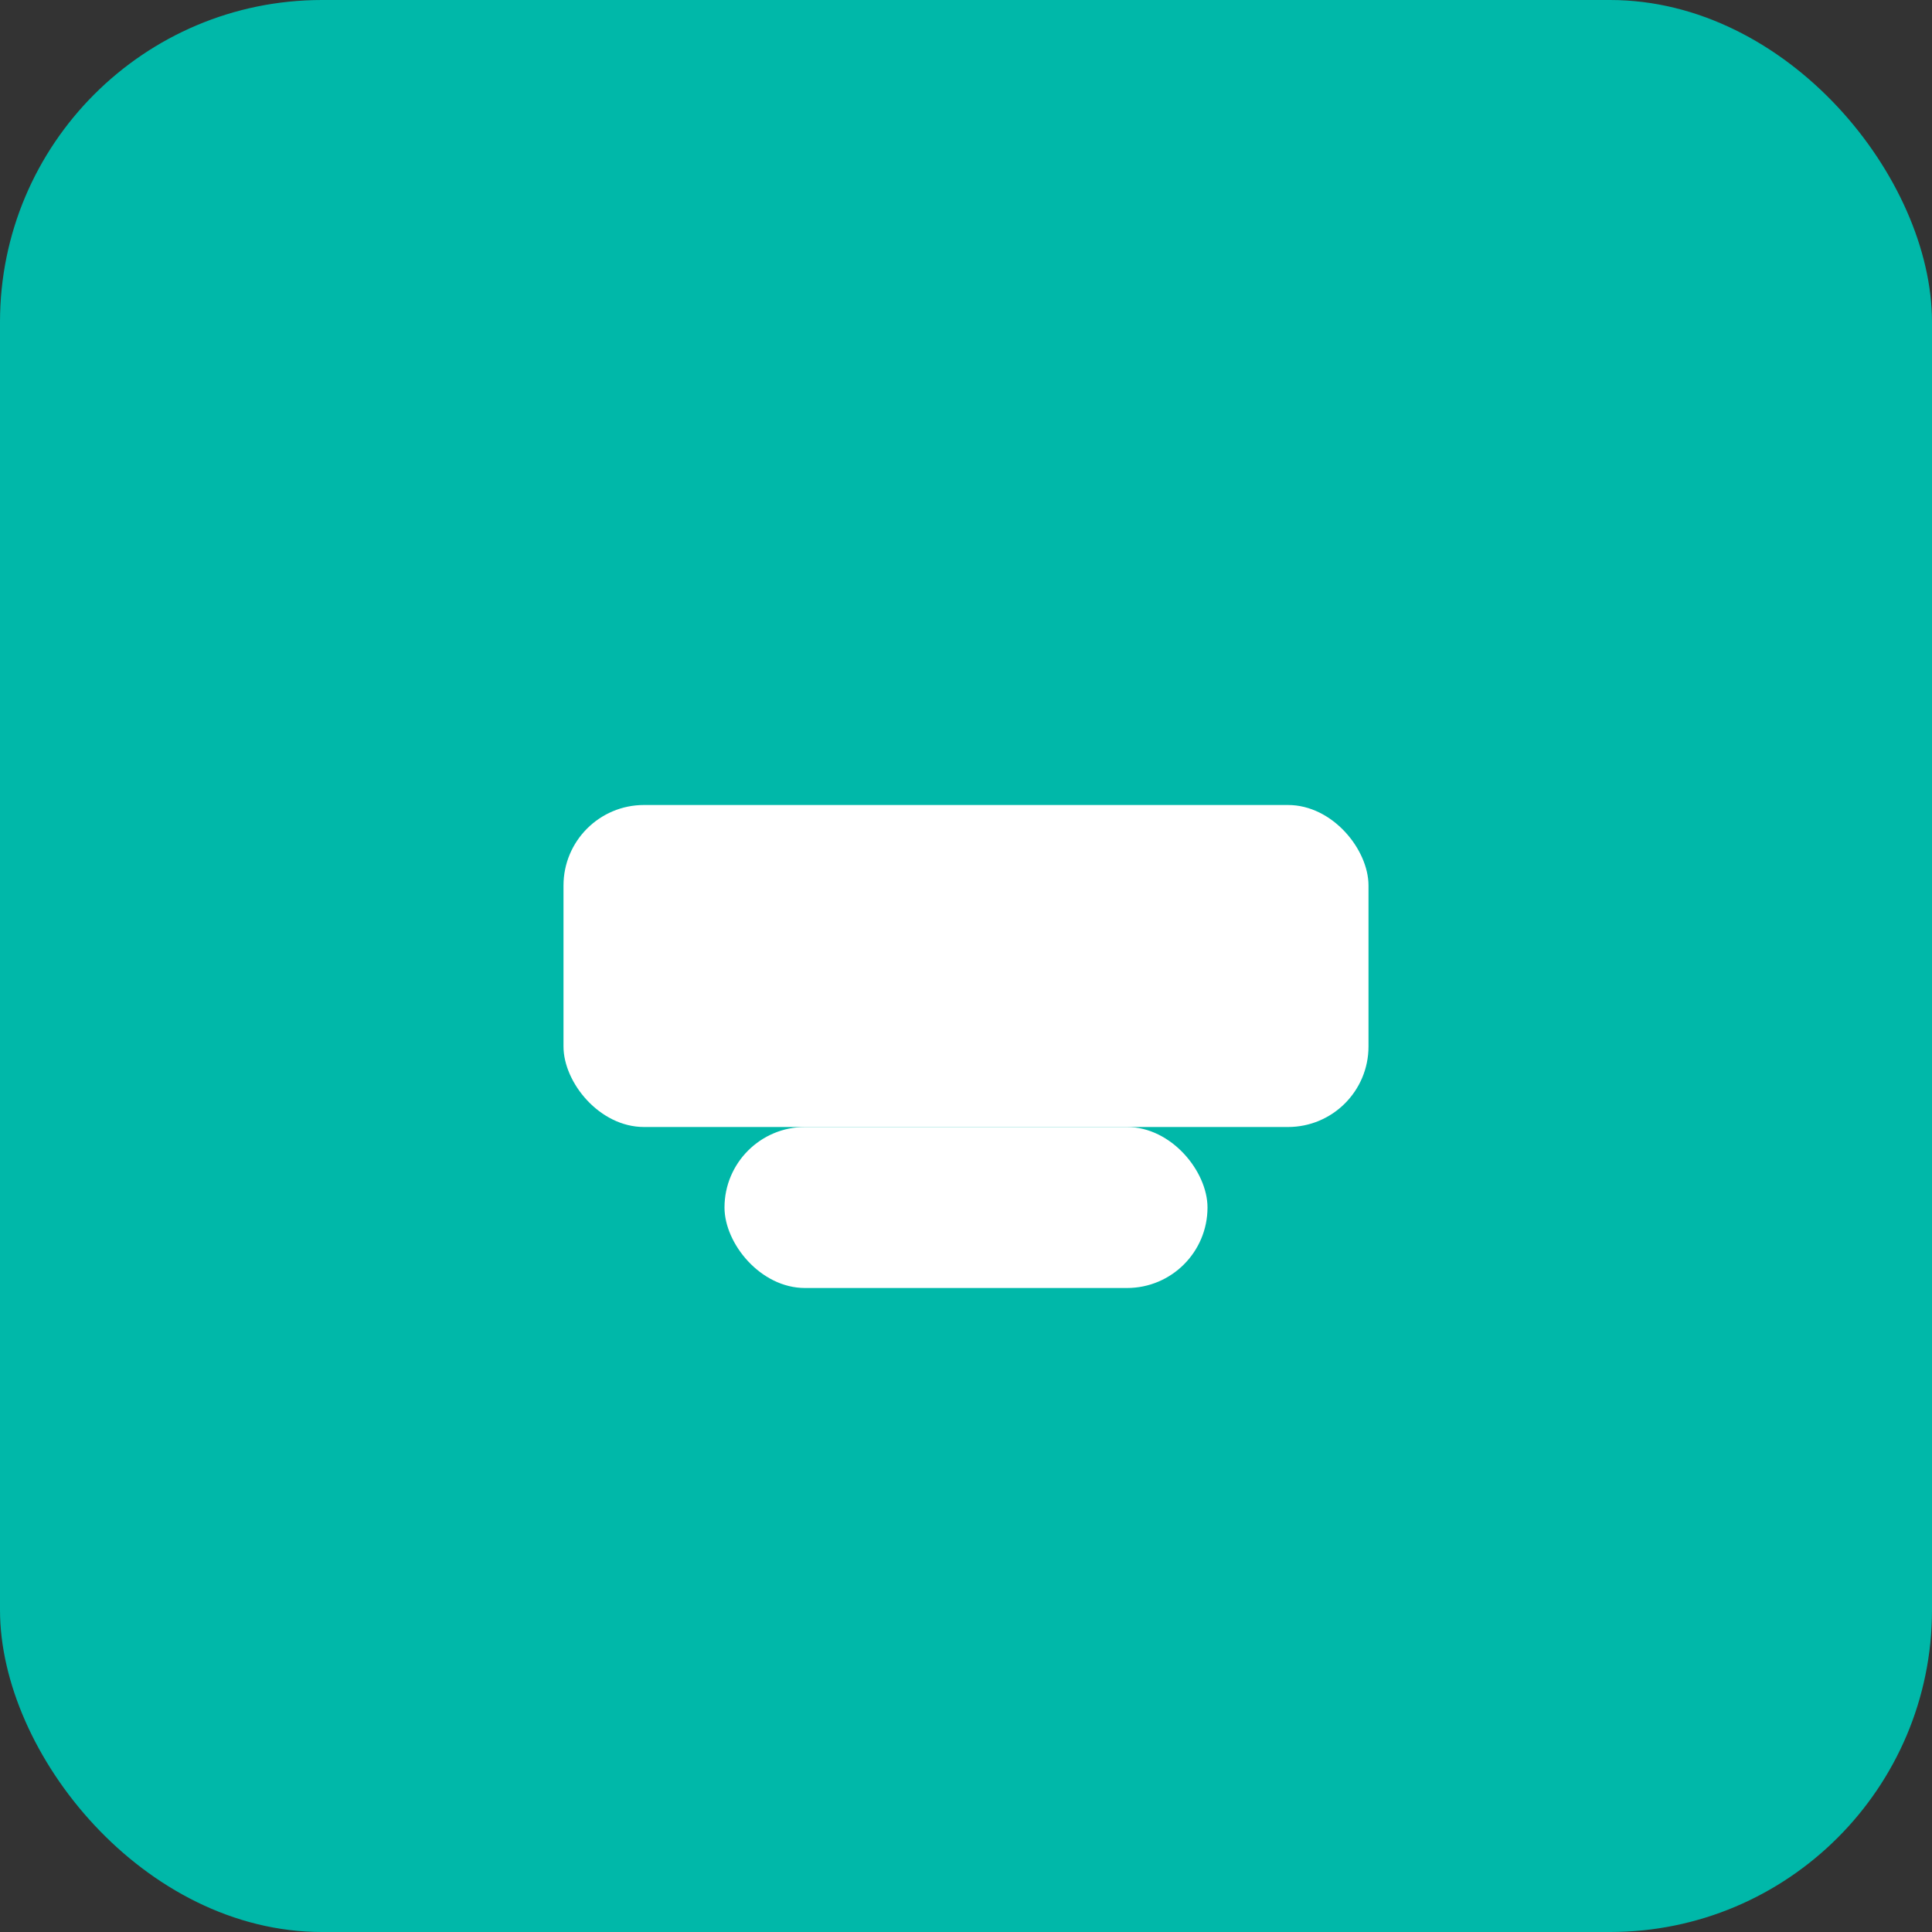 <svg width="48" height="48" viewBox="0 0 48 48" fill="none" xmlns="http://www.w3.org/2000/svg"><rect x="0" y="0" width="48" height="48" fill="#333333" stroke="none"/><rect width="48" height="48" rx="8" fill="#00B8A9"/><rect x="14" y="20" width="20" height="8" rx="2" fill="#fff"/><rect x="18" y="28" width="12" height="4" rx="2" fill="#fff"/></svg> 